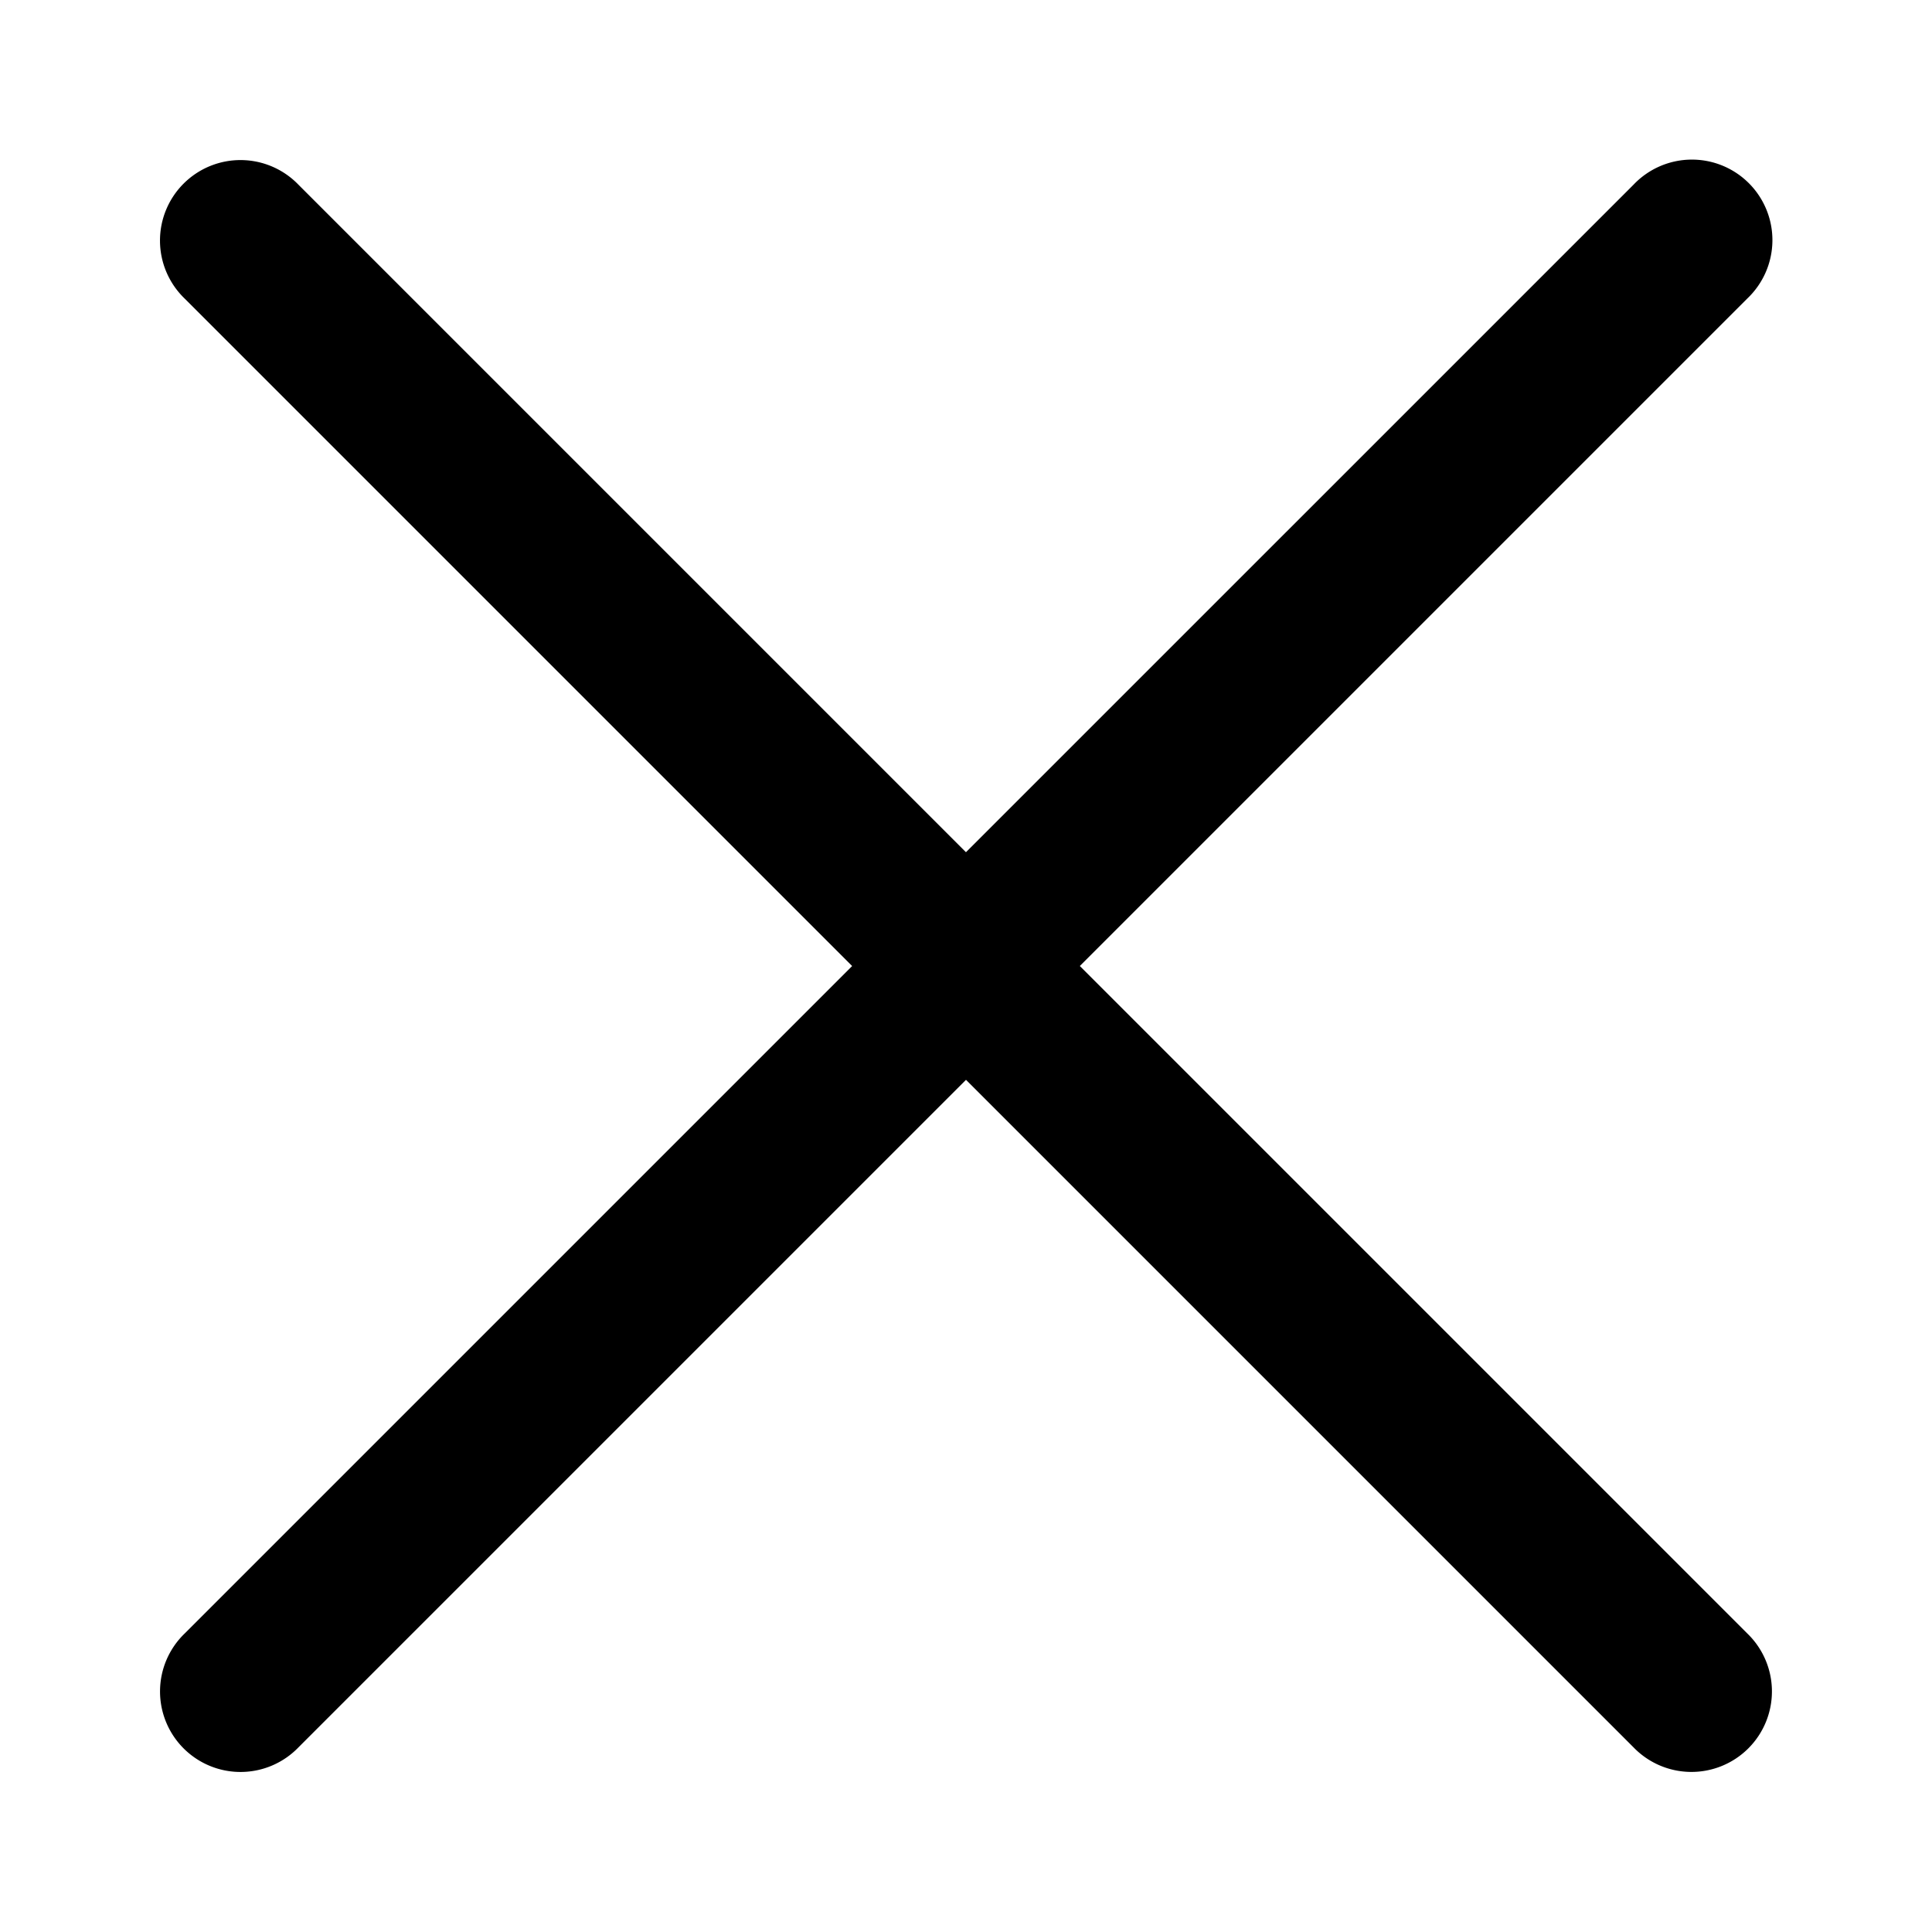 <svg xmlns="http://www.w3.org/2000/svg" width="48" height="48" viewBox="0 0 48 48">
  <path d="M43.413 40.585 26.828 24 43.414 7.414a2 2 0 1 0-2.83-2.825L23.999 21.173 7.414 4.588a2 2 0 1 0-2.829 2.827l16.586 16.586L4.588 40.584a2 2 0 1 0 2.825 2.831l.001-.001L24 26.828l16.585 16.585a2 2 0 1 0 2.827-2.829h-.001z"/>
</svg>
